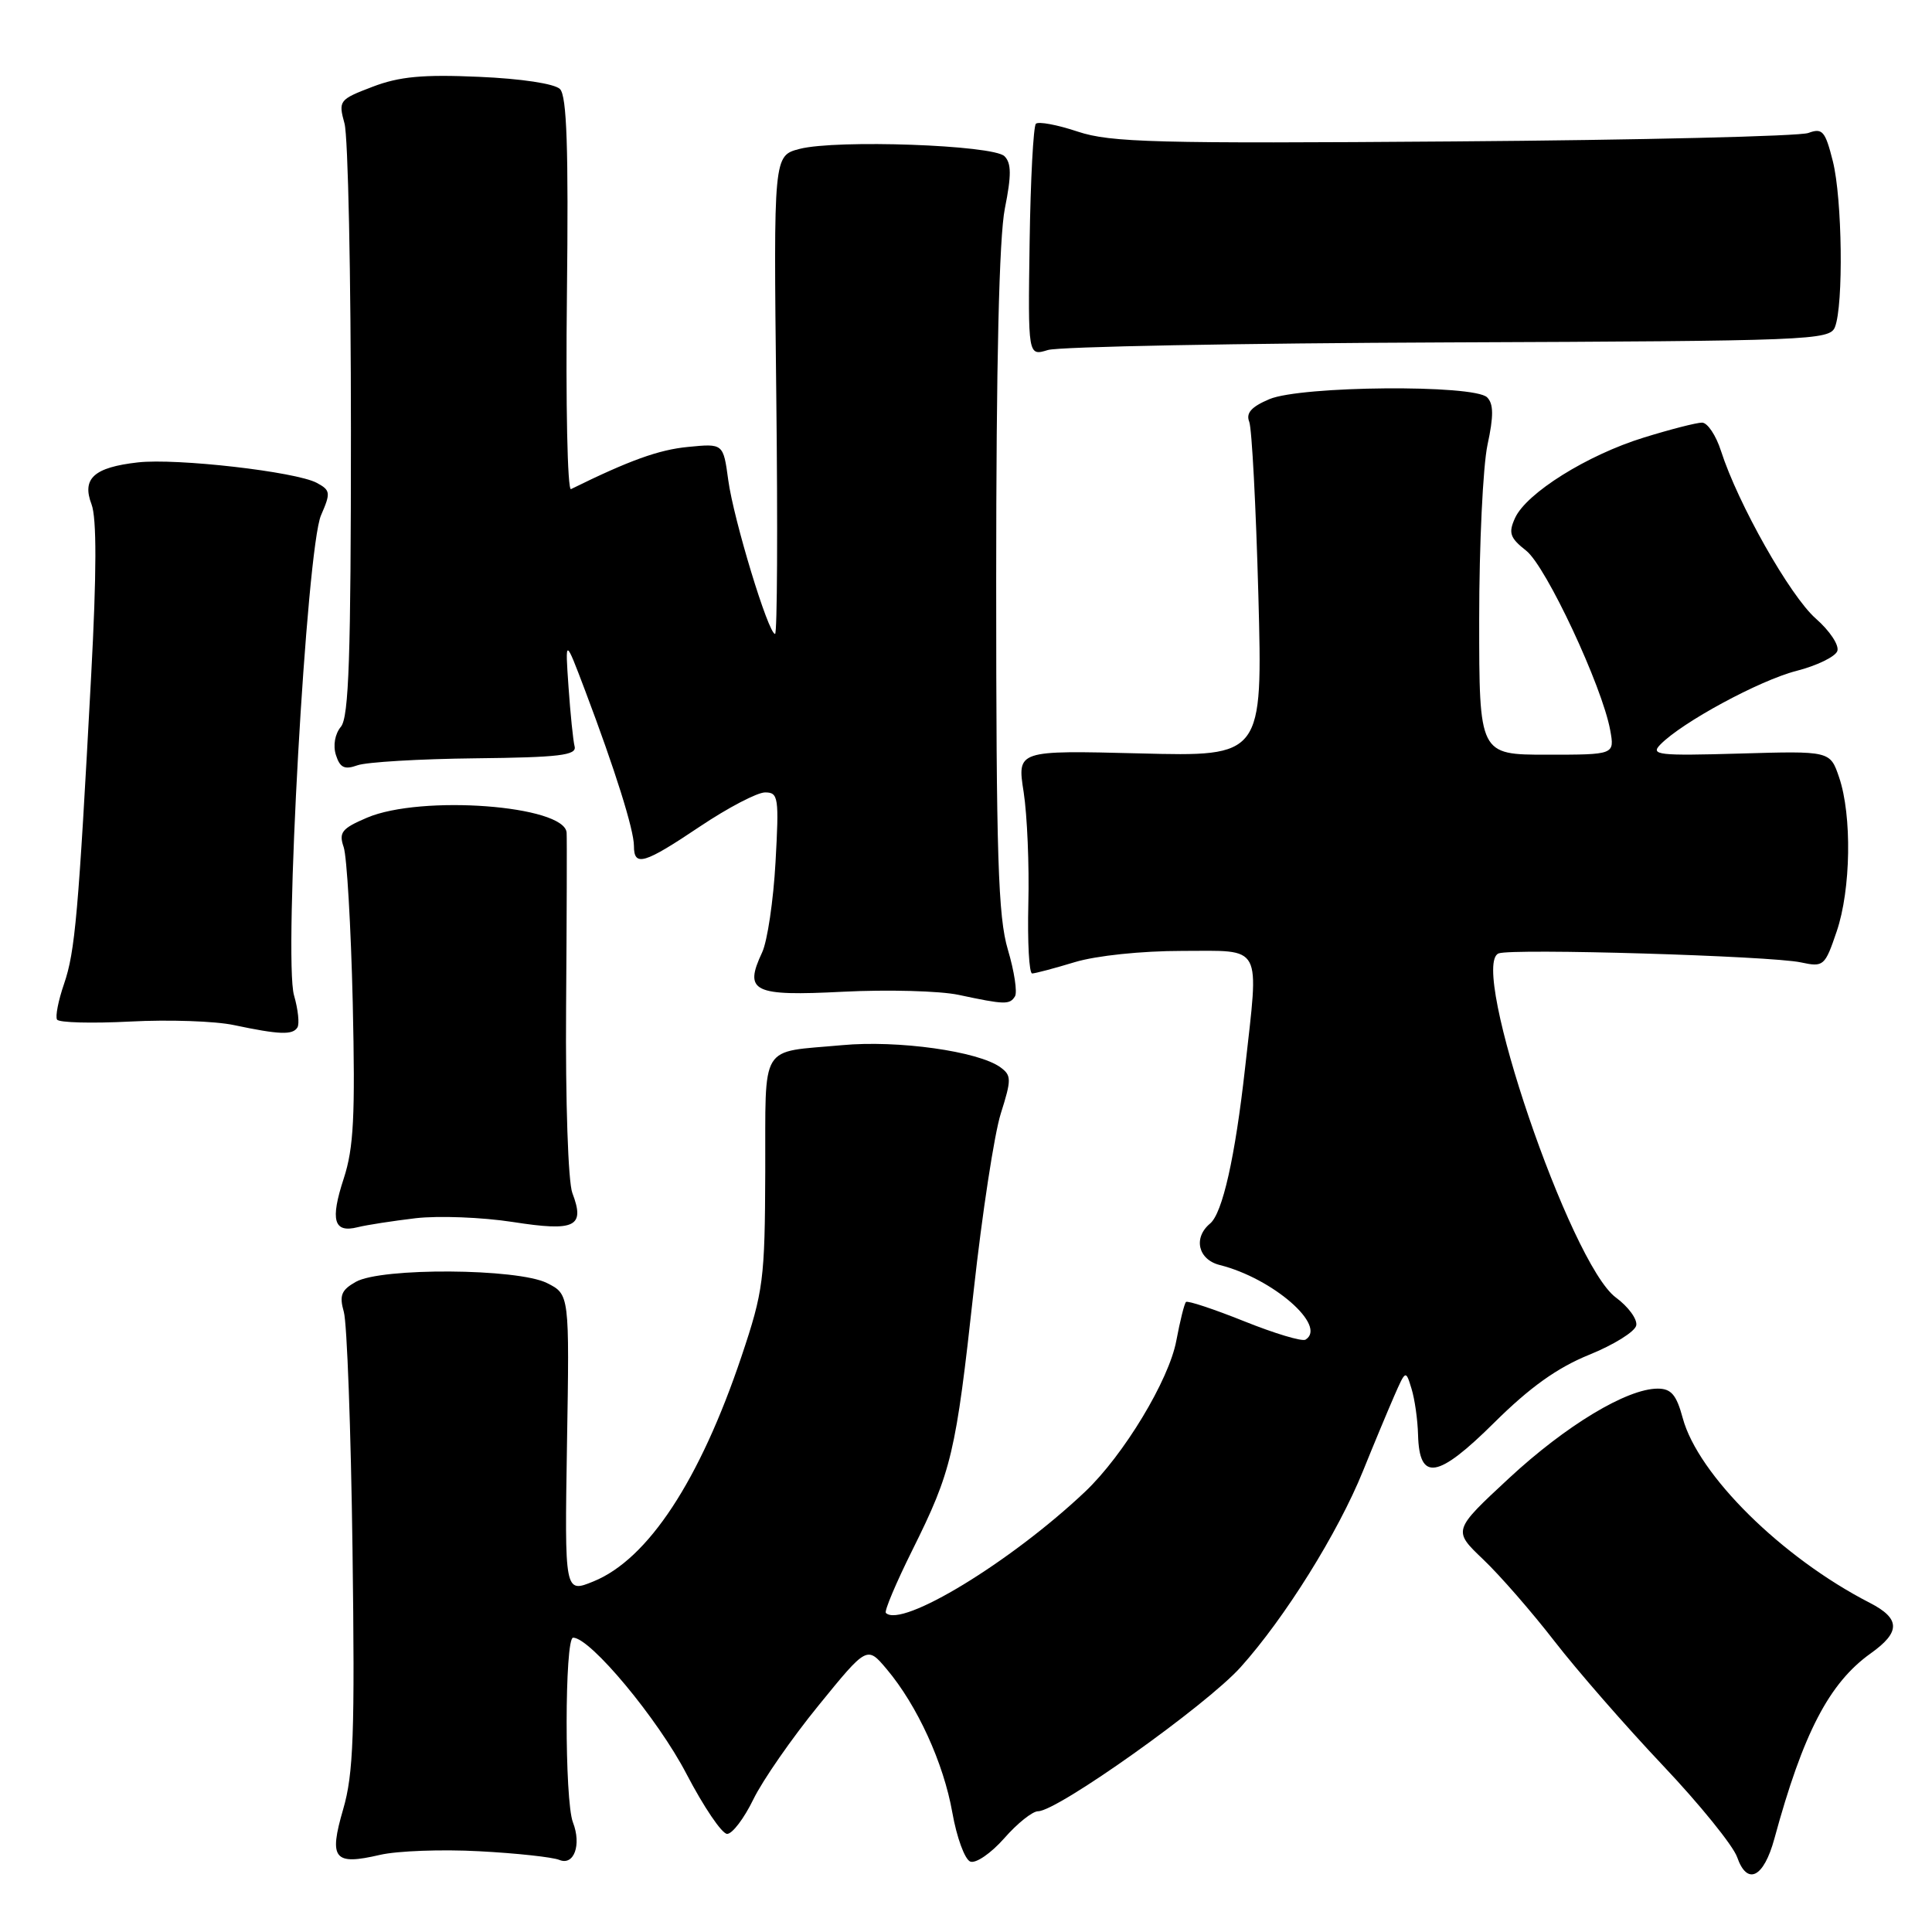 <?xml version="1.0" encoding="UTF-8" standalone="no"?>
<!DOCTYPE svg PUBLIC "-//W3C//DTD SVG 1.1//EN" "http://www.w3.org/Graphics/SVG/1.1/DTD/svg11.dtd" >
<svg xmlns="http://www.w3.org/2000/svg" xmlns:xlink="http://www.w3.org/1999/xlink" version="1.1" viewBox="0 0 256 256">
 <g >
 <path fill="currentColor"
d=" M 235.11 243.65 C 238.92 229.65 242.37 223.01 247.88 219.08 C 251.86 216.25 251.82 214.47 247.75 212.38 C 236.10 206.40 225.00 195.42 222.97 187.90 C 222.14 184.82 221.44 184.00 219.66 184.00 C 215.58 184.00 207.50 188.87 199.93 195.89 C 192.50 202.79 192.50 202.79 196.54 206.64 C 198.77 208.76 203.02 213.65 206.00 217.50 C 208.98 221.35 215.42 228.73 220.31 233.90 C 225.20 239.06 229.64 244.55 230.18 246.08 C 231.51 249.90 233.70 248.82 235.11 243.65 Z  M 63.50 245.30 C 68.45 245.56 73.23 246.08 74.12 246.45 C 76.06 247.25 77.07 244.45 75.92 241.48 C 74.79 238.60 74.81 217.00 75.94 217.00 C 78.22 217.00 87.18 227.77 90.96 235.05 C 93.24 239.42 95.66 243.00 96.35 243.00 C 97.04 243.00 98.60 240.94 99.82 238.43 C 101.04 235.92 104.93 230.31 108.47 225.97 C 114.89 218.08 114.89 218.08 117.50 221.18 C 121.55 225.99 125.03 233.61 126.19 240.18 C 126.77 243.47 127.84 246.39 128.57 246.67 C 129.31 246.95 131.32 245.56 133.06 243.59 C 134.79 241.61 136.81 240.00 137.55 240.00 C 140.12 240.00 159.82 225.99 164.38 220.92 C 170.24 214.40 177.29 203.11 180.61 194.90 C 182.03 191.38 183.89 186.93 184.73 185.00 C 186.26 181.51 186.27 181.51 187.03 184.00 C 187.46 185.38 187.85 188.14 187.90 190.14 C 188.07 196.34 190.49 195.95 197.99 188.51 C 202.71 183.83 206.33 181.24 210.56 179.52 C 213.83 178.20 216.64 176.45 216.81 175.63 C 216.98 174.81 215.76 173.14 214.10 171.92 C 208.06 167.45 194.58 127.86 198.58 126.33 C 200.38 125.64 234.60 126.66 238.62 127.52 C 241.64 128.17 241.81 128.02 243.37 123.42 C 245.26 117.88 245.41 108.04 243.69 103.00 C 242.50 99.50 242.50 99.50 230.50 99.85 C 219.72 100.16 218.65 100.04 220.00 98.66 C 222.87 95.71 233.17 90.14 238.03 88.90 C 240.72 88.21 243.16 87.03 243.45 86.28 C 243.74 85.52 242.47 83.60 240.59 81.95 C 237.19 78.96 230.28 66.73 228.04 59.75 C 227.38 57.69 226.25 56.00 225.53 56.00 C 224.80 56.00 221.33 56.89 217.81 57.98 C 210.32 60.29 202.26 65.33 200.75 68.64 C 199.85 70.62 200.07 71.27 202.23 72.97 C 204.86 75.03 212.30 90.93 213.36 96.75 C 213.95 100.00 213.95 100.00 204.98 100.00 C 196.00 100.00 196.00 100.00 196.00 82.05 C 196.00 72.18 196.50 61.78 197.10 58.95 C 197.93 55.11 197.91 53.51 197.05 52.65 C 195.33 50.93 172.39 51.12 168.20 52.89 C 165.81 53.90 165.07 54.73 165.53 55.89 C 165.88 56.78 166.42 67.12 166.74 78.87 C 167.31 100.25 167.31 100.25 151.04 99.83 C 134.77 99.42 134.77 99.42 135.64 104.96 C 136.11 108.01 136.39 114.66 136.26 119.75 C 136.14 124.84 136.36 129.00 136.77 128.99 C 137.17 128.98 139.71 128.31 142.41 127.49 C 145.25 126.63 151.25 126.00 156.66 126.00 C 167.44 126.00 166.83 124.87 164.98 141.50 C 163.66 153.34 161.99 160.76 160.34 162.13 C 158.08 164.01 158.75 166.90 161.62 167.62 C 168.64 169.38 175.91 175.70 172.99 177.51 C 172.54 177.79 168.88 176.69 164.85 175.07 C 160.83 173.46 157.36 172.31 157.15 172.52 C 156.93 172.73 156.36 175.04 155.87 177.64 C 154.90 182.87 148.88 192.83 143.78 197.66 C 133.94 206.97 119.45 215.78 117.38 213.72 C 117.15 213.49 118.73 209.74 120.89 205.40 C 126.11 194.90 126.65 192.61 129.02 171.00 C 130.14 160.82 131.75 150.27 132.61 147.55 C 134.04 143.03 134.03 142.50 132.57 141.43 C 129.66 139.30 118.97 137.80 111.58 138.49 C 100.50 139.51 101.46 137.93 101.40 155.24 C 101.35 169.57 101.16 171.06 98.26 179.71 C 92.73 196.16 85.87 206.60 78.65 209.54 C 74.81 211.11 74.81 211.11 75.13 191.31 C 75.46 171.51 75.46 171.51 72.48 170.01 C 68.57 168.06 50.53 167.94 47.15 169.85 C 45.22 170.94 44.94 171.65 45.56 173.84 C 45.98 175.30 46.50 189.48 46.71 205.34 C 47.03 229.73 46.84 235.05 45.47 239.74 C 43.55 246.34 44.25 247.20 50.35 245.78 C 52.63 245.25 58.55 245.03 63.50 245.30 Z  M 55.07 161.42 C 58.09 161.07 63.88 161.29 67.95 161.92 C 76.23 163.21 77.55 162.57 75.84 158.08 C 75.28 156.62 74.92 145.93 75.01 133.50 C 75.10 121.40 75.13 110.97 75.08 110.33 C 74.82 106.72 55.80 105.29 48.63 108.35 C 45.28 109.78 44.87 110.30 45.54 112.25 C 45.96 113.49 46.50 122.76 46.74 132.85 C 47.08 147.89 46.87 152.10 45.55 156.15 C 43.73 161.71 44.22 163.41 47.40 162.61 C 48.60 162.31 52.05 161.78 55.07 161.42 Z  M 39.41 136.14 C 39.70 135.67 39.50 133.76 38.96 131.89 C 37.56 127.07 40.62 72.66 42.54 68.27 C 43.84 65.29 43.79 64.96 41.97 63.98 C 39.20 62.50 23.40 60.69 18.27 61.27 C 12.45 61.93 10.82 63.40 12.13 66.83 C 12.82 68.65 12.81 75.88 12.08 89.50 C 10.39 121.13 9.95 126.10 8.49 130.36 C 7.73 132.56 7.31 134.70 7.56 135.10 C 7.81 135.51 12.18 135.62 17.26 135.36 C 22.34 135.09 28.52 135.30 31.00 135.83 C 37.01 137.10 38.78 137.17 39.41 136.14 Z  M 134.49 132.02 C 134.82 131.48 134.40 128.70 133.55 125.84 C 132.25 121.49 132.00 113.44 132.00 76.99 C 132.00 48.11 132.39 31.40 133.15 27.62 C 134.03 23.22 134.02 21.62 133.10 20.70 C 131.61 19.21 110.83 18.47 105.95 19.73 C 102.50 20.63 102.50 20.63 102.86 52.31 C 103.06 69.74 102.99 84.00 102.70 84.00 C 101.81 84.00 97.21 68.85 96.50 63.63 C 95.84 58.76 95.84 58.76 91.17 59.22 C 87.30 59.59 83.39 61.00 75.66 64.81 C 75.19 65.04 74.95 53.48 75.12 39.12 C 75.34 19.66 75.11 12.71 74.20 11.80 C 73.49 11.09 69.06 10.42 63.46 10.18 C 56.04 9.85 52.91 10.14 49.36 11.50 C 44.93 13.19 44.82 13.34 45.65 16.37 C 46.12 18.09 46.50 36.42 46.50 57.10 C 46.50 86.95 46.23 95.03 45.17 96.30 C 44.38 97.25 44.11 98.78 44.51 100.04 C 45.05 101.73 45.65 102.02 47.35 101.41 C 48.53 100.98 55.58 100.56 63.00 100.48 C 74.09 100.36 76.44 100.08 76.14 98.91 C 75.94 98.14 75.58 94.58 75.33 91.00 C 74.88 84.50 74.88 84.50 77.53 91.50 C 81.50 102.00 84.00 109.95 84.00 112.09 C 84.00 114.89 85.32 114.50 92.77 109.50 C 96.46 107.03 100.33 105.00 101.38 105.00 C 103.14 105.00 103.24 105.65 102.76 114.25 C 102.48 119.34 101.68 124.71 100.99 126.19 C 98.54 131.42 99.76 132.02 111.71 131.41 C 117.64 131.11 124.53 131.30 127.00 131.82 C 133.14 133.13 133.79 133.15 134.49 132.02 Z  M 191.96 45.37 C 239.89 45.18 242.45 45.08 243.14 43.34 C 244.29 40.42 244.11 26.32 242.86 21.36 C 241.85 17.35 241.48 16.93 239.61 17.62 C 238.45 18.05 217.31 18.56 192.63 18.74 C 153.10 19.04 147.16 18.88 142.81 17.44 C 140.09 16.53 137.60 16.07 137.26 16.40 C 136.93 16.74 136.55 23.80 136.43 32.10 C 136.21 47.19 136.21 47.19 138.85 46.38 C 140.31 45.93 164.21 45.48 191.96 45.37 Z "/>
</g>
</svg>